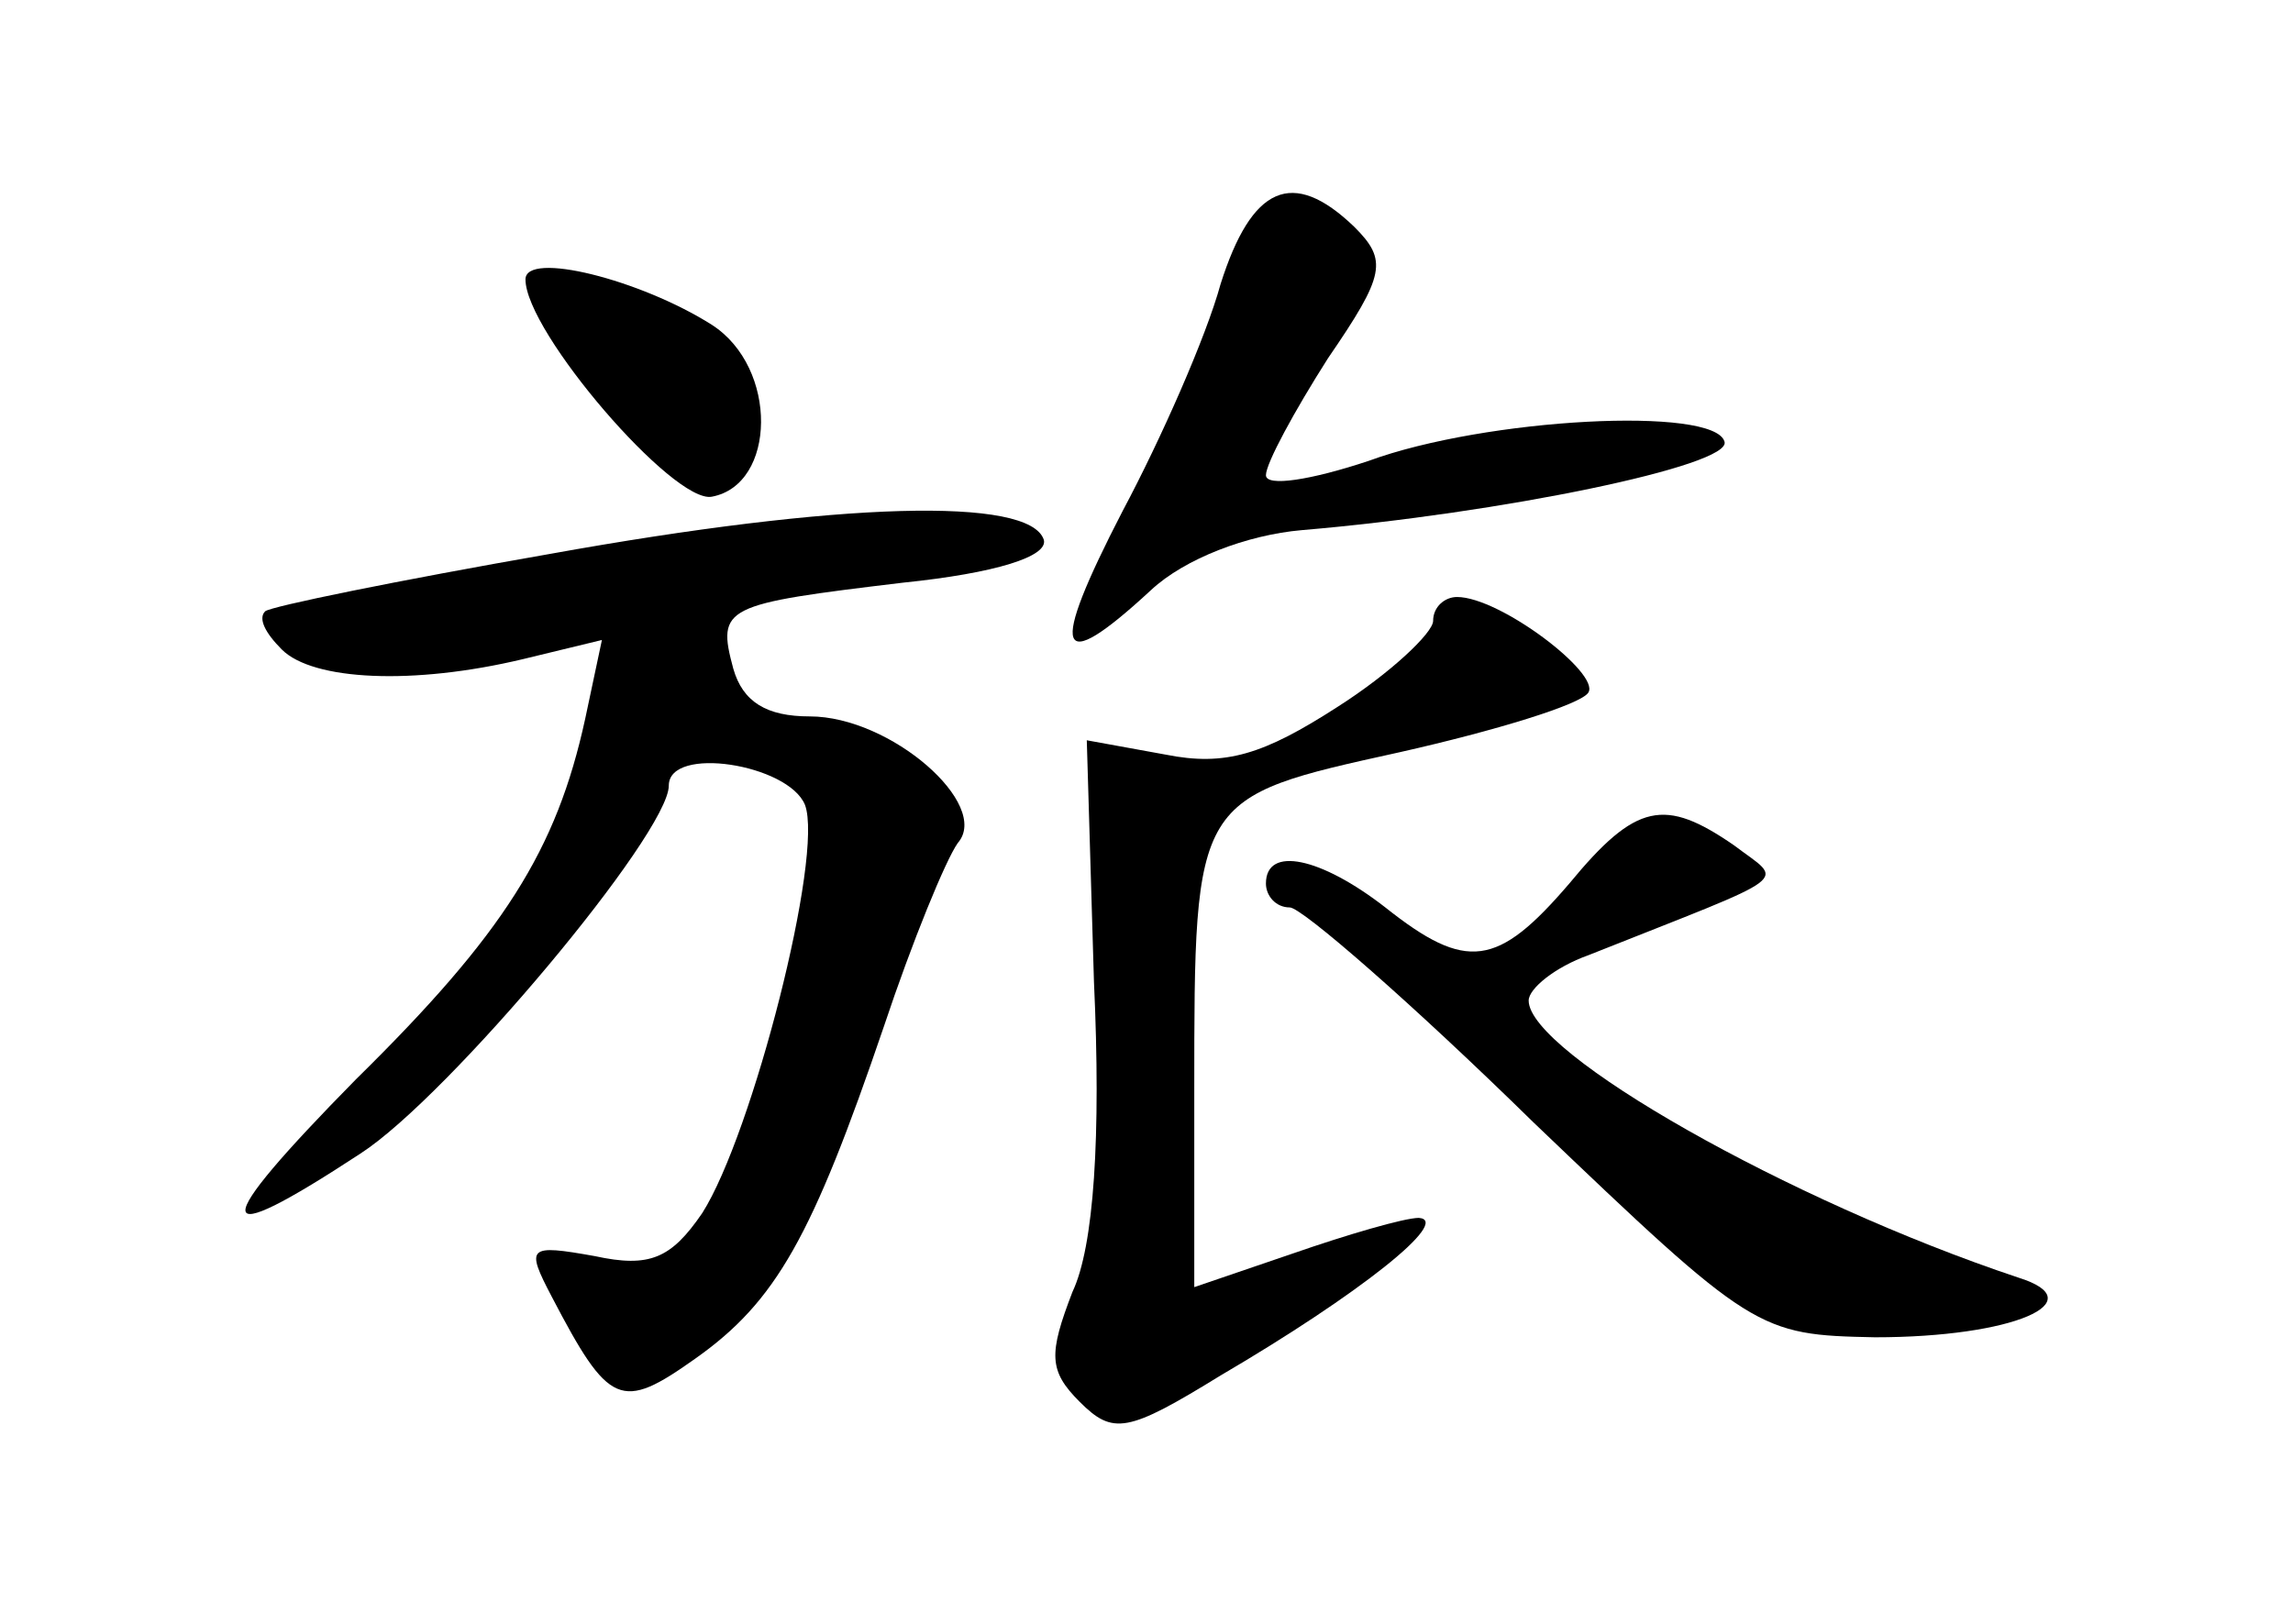<?xml version="1.0" standalone="no"?>
<!DOCTYPE svg PUBLIC "-//W3C//DTD SVG 20010904//EN"
 "http://www.w3.org/TR/2001/REC-SVG-20010904/DTD/svg10.dtd">
<svg version="1.0" xmlns="http://www.w3.org/2000/svg"
 width="96pt" height="68pt" viewBox="0 0 96 68"
 preserveAspectRatio="xMidYMid meet">
<g transform="translate(0,68) scale(0.1,-0.1)"
fill="#000000" stroke="none">
<path d="M511 561 c-6 -22 -25 -65 -41 -95 -31 -60 -28 -70 12 -33 14 13 40
23 63 25 83 7 180 27 177 37 -4 15 -100 10 -149 -8 -24 -8 -43 -11 -43 -6 0 5
12 27 26 49 24 35 25 41 11 55 -26 25 -43 17 -56 -24z"/>
<path d="M220 563 c0 -22 62 -94 78 -91 27 5 28 54 0 72 -30 19 -78 31 -78 19z"/>
<path d="M230 448 c-63 -11 -117 -22 -119 -24 -3 -3 0 -9 7 -16 13 -13 55 -15
101 -4 l33 8 -7 -33 c-12 -55 -34 -90 -96 -151 -62 -63 -62 -73 2 -31 37 24
129 134 129 154 0 17 50 9 57 -8 8 -21 -22 -138 -43 -171 -13 -19 -22 -23 -45
-18 -28 5 -29 4 -18 -17 24 -46 29 -48 60 -26 34 24 49 51 79 139 12 36 26 70
31 77 14 16 -28 53 -62 53 -18 0 -28 6 -32 20 -7 26 -4 27 71 36 39 4 61 11
59 18 -6 18 -85 16 -207 -6z"/>
<path d="M600 420 c0 -5 -18 -22 -40 -36 -31 -20 -47 -25 -72 -20 l-33 6 3
-101 c3 -65 0 -111 -9 -130 -10 -26 -10 -33 3 -46 14 -14 20 -13 59 11 58 34
97 65 83 66 -6 0 -30 -7 -53 -15 l-41 -14 0 82 c0 124 0 123 86 142 40 9 76
20 79 25 5 8 -37 40 -55 40 -5 0 -10 -4 -10 -10z"/>
<path d="M657 310 c-30 -35 -43 -37 -77 -10 -27 21 -50 26 -50 10 0 -5 4 -10
10 -10 5 0 51 -40 102 -90 92 -88 94 -89 143 -90 58 0 92 15 60 25 -96 32
-205 94 -205 116 0 5 11 14 25 19 88 35 82 30 61 46 -29 20 -41 18 -69 -16z"/>
</g>
</svg>
